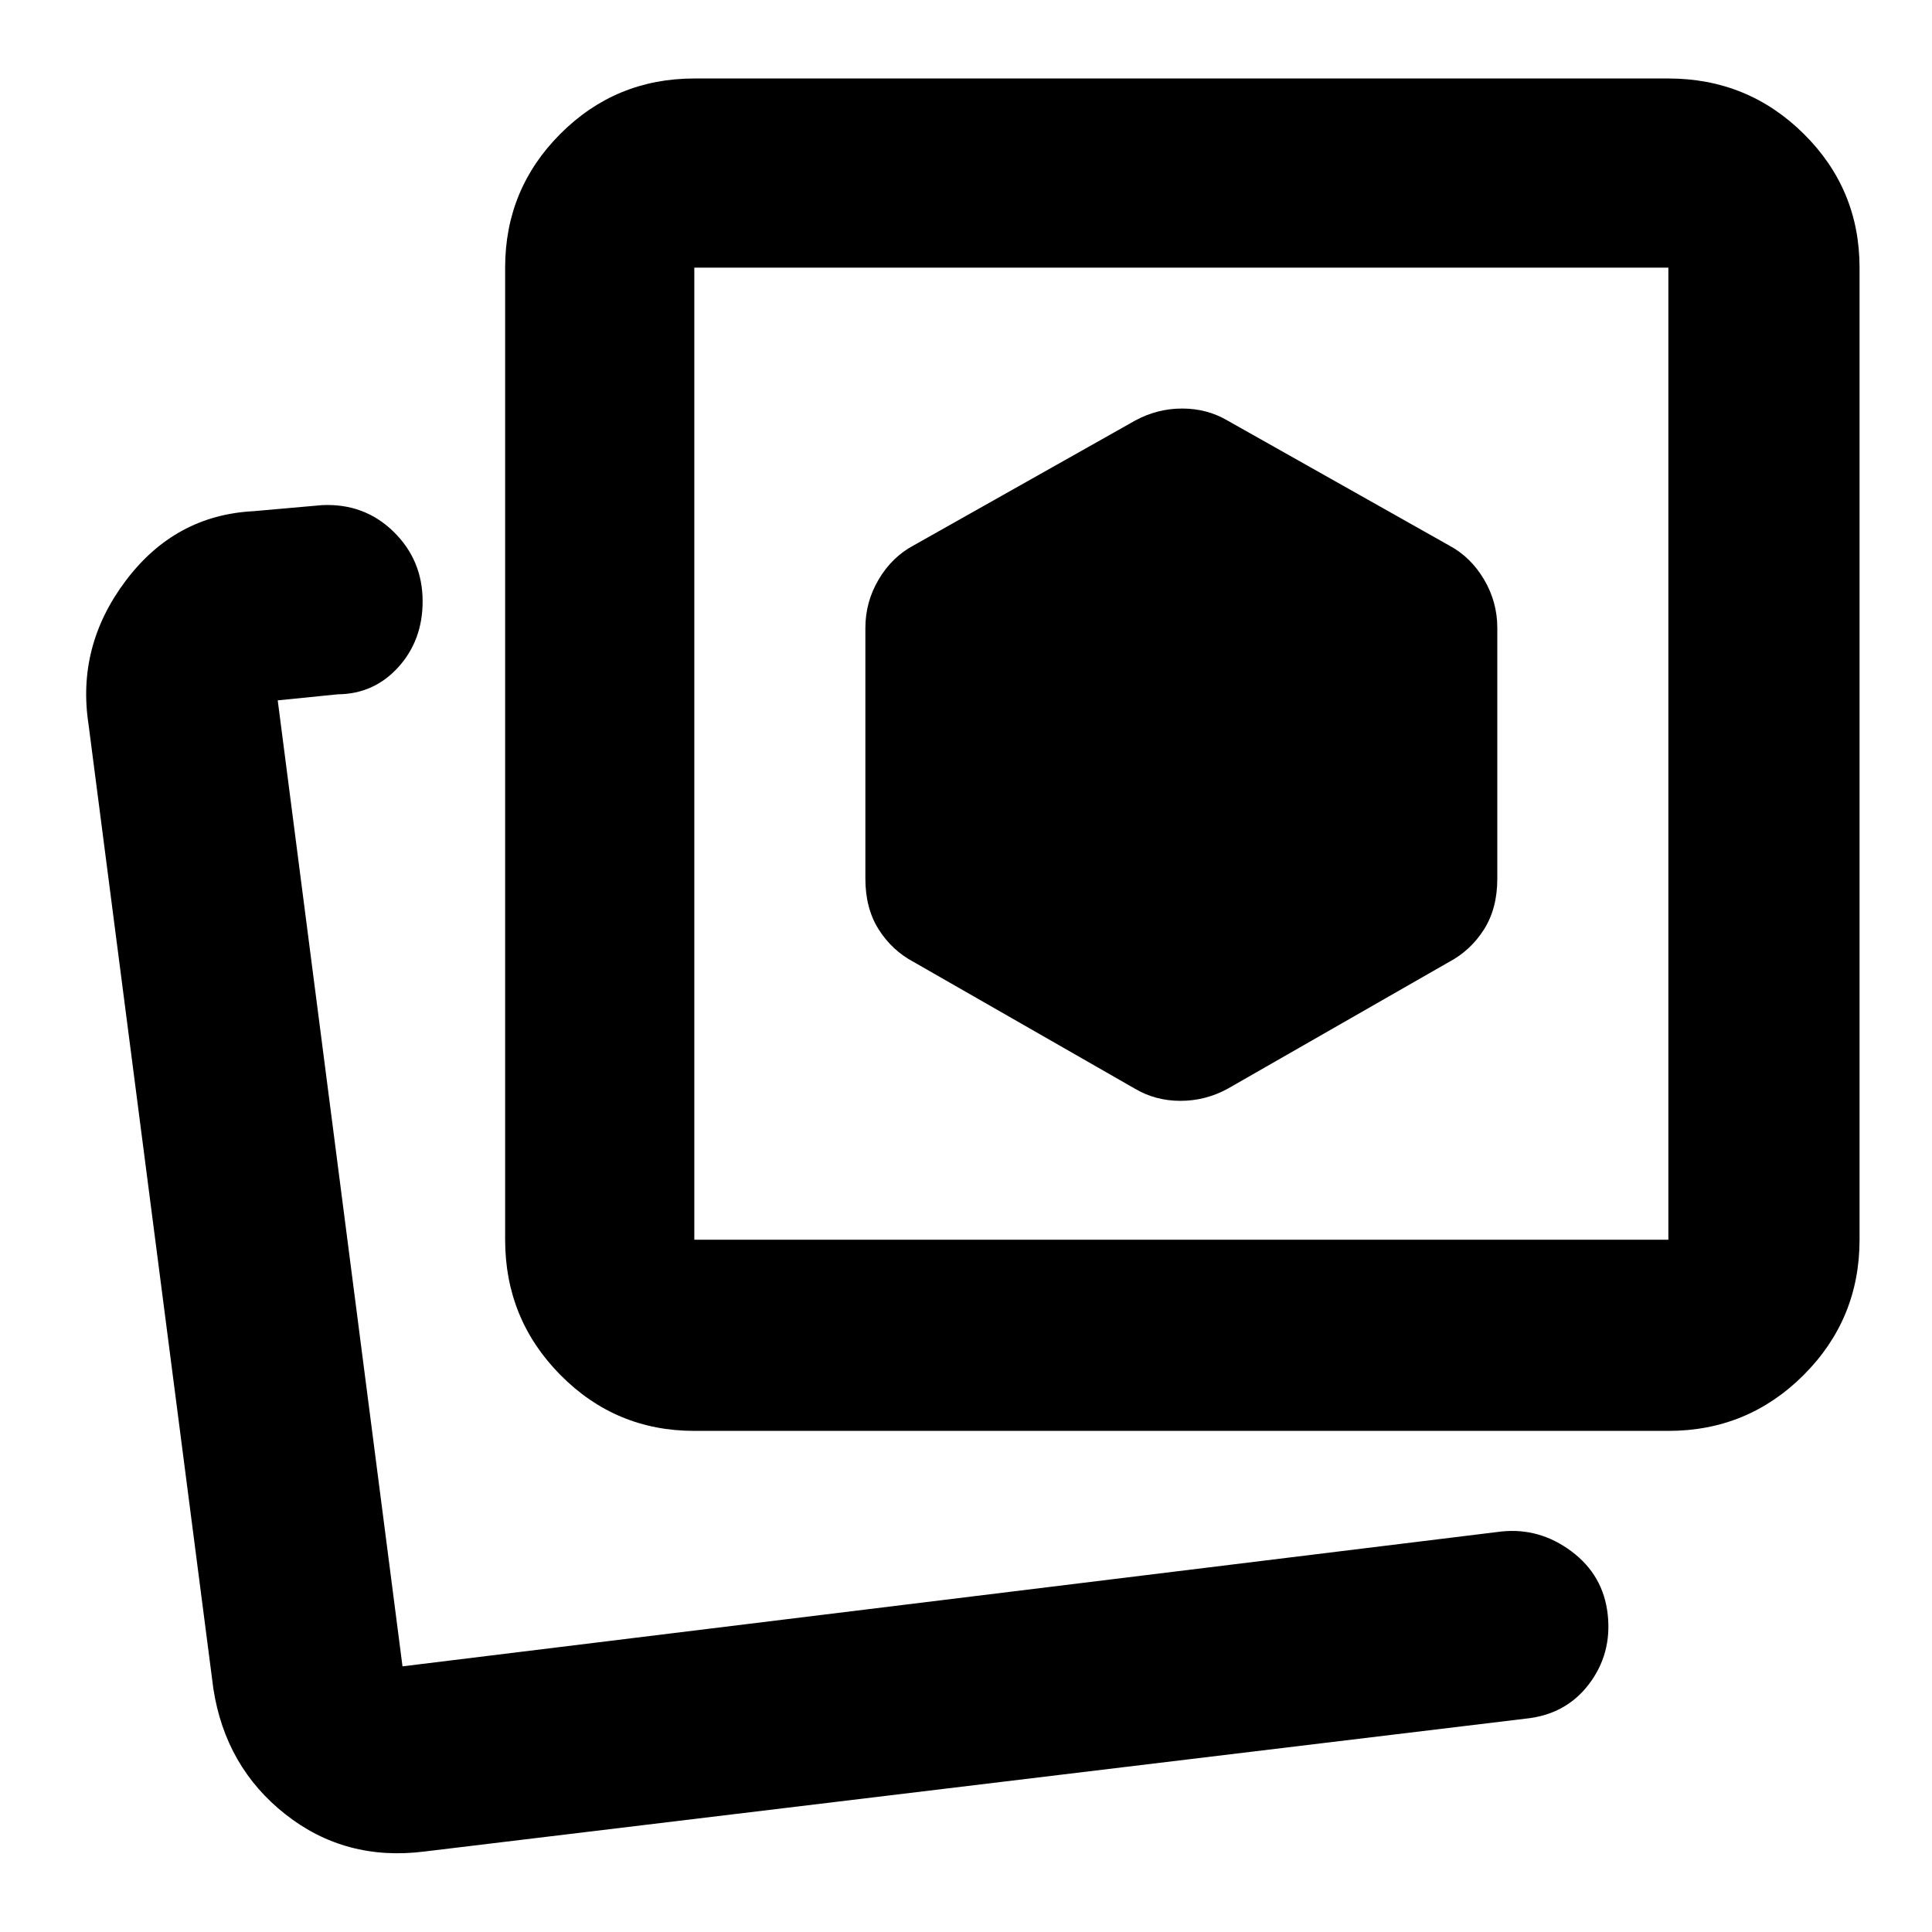 <svg xmlns="http://www.w3.org/2000/svg" height="48" viewBox="0 -960 960 960" width="48">
  <defs>
    <style type="text/css" id="current-color-scheme">.ColorScheme-Highlight { color:#000000; }</style>
  </defs><path class="ColorScheme-Highlight" fill="currentColor" d="m610-419 110-63q10.75-5.71 17.38-16.15 6.62-10.45 6.62-25.2V-648q0-12.94-6.62-24.11Q730.75-683.29 720-689l-110-62q-10.16-6-22.58-6-12.42 0-23.42 6l-110 62q-10.75 5.71-17.37 16.89Q430-660.94 430-648v124.65q0 14.75 6.63 25.2Q443.25-487.71 454-482l110 63q10.16 6 22.58 6 12.42 0 23.42-6ZM345-249q-39.05 0-66.52-27.77Q251-304.54 251-344v-483q0-39.05 27.48-66.53Q305.95-921 345-921h484q39.46 0 67.23 27.47Q924-866.05 924-827v483q0 39.46-27.77 67.23Q868.46-249 829-249H345Zm0-95h484v-483H345v483Zm242-242ZM200-132Zm11 92q-39.4 5-69.2-18.5Q112-82 106-121L44-600q-6-38.95 18.5-71.48Q87-704 126-706l34-3q21-1 35.5 13.14Q210-681.71 210-661.2q0 19.38-12.08 32.71-12.09 13.33-30.04 13.49L138-612l62 480 546-67q19-2 34.87 9.87 15.86 11.87 18 31.39 2.13 19.52-9.37 34.63Q778-108 758-106L211-40Z"/></svg>